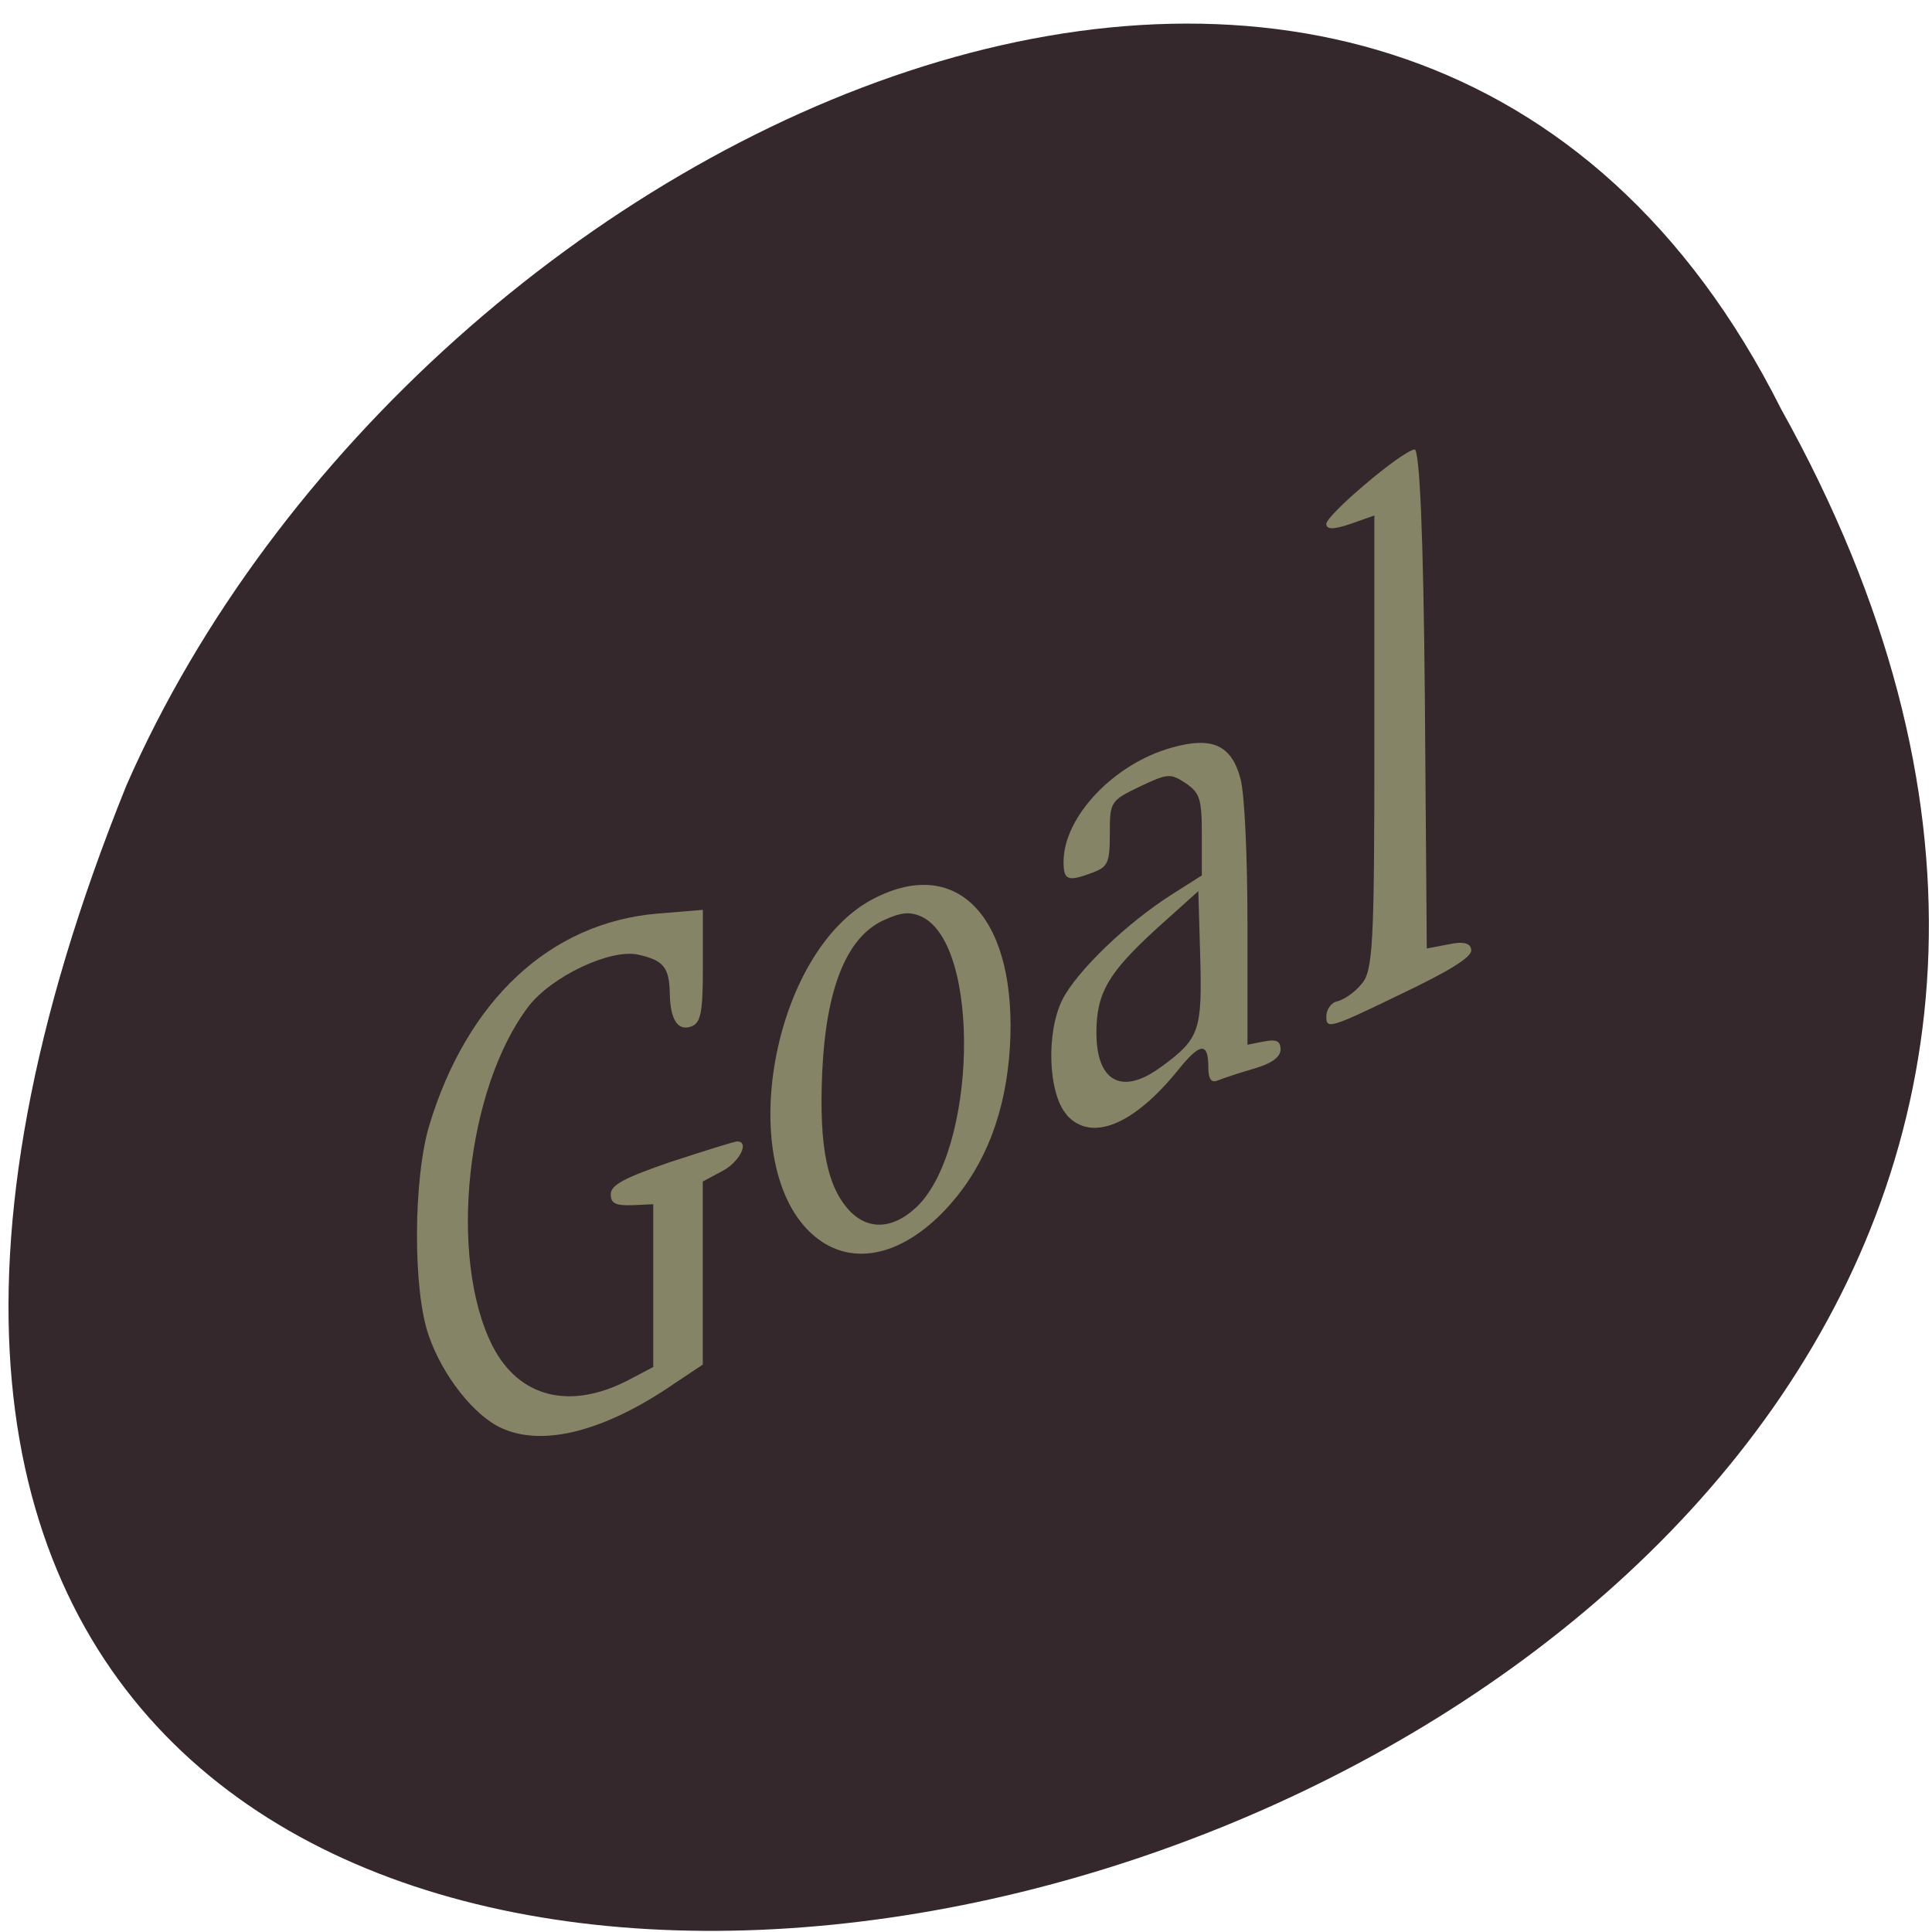 <svg xmlns="http://www.w3.org/2000/svg" viewBox="0 0 16 16"><path d="m 14.75 3.387 c 7.215 12.938 -20.09 18.93 -13.703 3.117 c 2.438 -5.559 10.605 -9.285 13.703 -3.117" fill="#35282c"/><g fill="#868466"><path d="m 4.156 11.828 c -0.23 -0.102 -0.492 -0.438 -0.605 -0.766 c -0.133 -0.375 -0.129 -1.297 0.004 -1.742 c 0.313 -1.035 1 -1.68 1.891 -1.754 l 0.375 -0.031 v 0.465 c 0 0.383 -0.016 0.469 -0.094 0.5 c -0.113 0.043 -0.176 -0.055 -0.18 -0.27 c -0.004 -0.219 -0.051 -0.277 -0.262 -0.324 c -0.23 -0.051 -0.715 0.18 -0.906 0.426 c -0.52 0.68 -0.668 2.086 -0.301 2.813 c 0.219 0.43 0.641 0.535 1.125 0.285 l 0.207 -0.109 v -1.348 l -0.176 0.008 c -0.137 0.004 -0.176 -0.016 -0.176 -0.09 c 0 -0.078 0.113 -0.137 0.5 -0.27 c 0.277 -0.09 0.523 -0.168 0.547 -0.168 c 0.105 0 0.02 0.172 -0.125 0.246 l -0.16 0.086 v 1.516 l -0.234 0.156 c -0.574 0.395 -1.086 0.527 -1.43 0.371"/><path d="m 6.746 10.238 c -0.676 -0.566 -0.359 -2.363 0.492 -2.797 c 0.703 -0.363 1.191 0.176 1.125 1.242 c -0.035 0.527 -0.199 0.957 -0.492 1.289 c -0.375 0.426 -0.809 0.531 -1.125 0.266 m 0.832 -0.23 c 0.512 -0.461 0.551 -2.191 0.051 -2.418 c -0.098 -0.043 -0.168 -0.035 -0.32 0.035 c -0.301 0.145 -0.469 0.566 -0.5 1.258 c -0.027 0.625 0.043 0.957 0.238 1.156 c 0.152 0.148 0.344 0.137 0.531 -0.031"/><path d="m 8.836 9.234 c -0.156 -0.172 -0.176 -0.684 -0.035 -0.961 c 0.125 -0.238 0.531 -0.629 0.906 -0.867 l 0.246 -0.156 v -0.336 c 0 -0.301 -0.016 -0.348 -0.137 -0.43 c -0.125 -0.082 -0.148 -0.078 -0.379 0.031 c -0.242 0.117 -0.246 0.125 -0.246 0.391 c 0 0.238 -0.016 0.273 -0.141 0.32 c -0.207 0.078 -0.242 0.066 -0.242 -0.09 c 0 -0.371 0.418 -0.813 0.898 -0.945 c 0.332 -0.094 0.492 -0.02 0.566 0.254 c 0.035 0.117 0.059 0.656 0.059 1.207 v 1 l 0.137 -0.027 c 0.102 -0.02 0.137 -0.004 0.137 0.066 c 0 0.063 -0.074 0.117 -0.223 0.16 c -0.125 0.035 -0.258 0.082 -0.301 0.098 c -0.051 0.02 -0.074 -0.016 -0.074 -0.109 c 0 -0.211 -0.066 -0.207 -0.246 0.016 c -0.371 0.461 -0.723 0.605 -0.926 0.379 m 0.785 -0.402 c 0.313 -0.23 0.336 -0.297 0.32 -0.902 l -0.016 -0.551 l -0.344 0.309 c -0.402 0.367 -0.5 0.535 -0.5 0.863 c 0 0.41 0.215 0.523 0.539 0.281"/><path d="m 10.984 8.418 c 0 -0.059 0.043 -0.117 0.09 -0.125 c 0.051 -0.012 0.141 -0.07 0.199 -0.141 c 0.098 -0.105 0.109 -0.328 0.109 -2 v -1.883 l -0.199 0.07 c -0.137 0.047 -0.199 0.047 -0.199 0 c 0 -0.074 0.617 -0.598 0.73 -0.617 c 0.043 -0.008 0.074 0.707 0.086 2.059 l 0.016 2.074 l 0.184 -0.035 c 0.121 -0.027 0.184 -0.008 0.184 0.051 c 0 0.059 -0.191 0.176 -0.602 0.371 c -0.563 0.273 -0.598 0.281 -0.598 0.18"/></g></svg>
